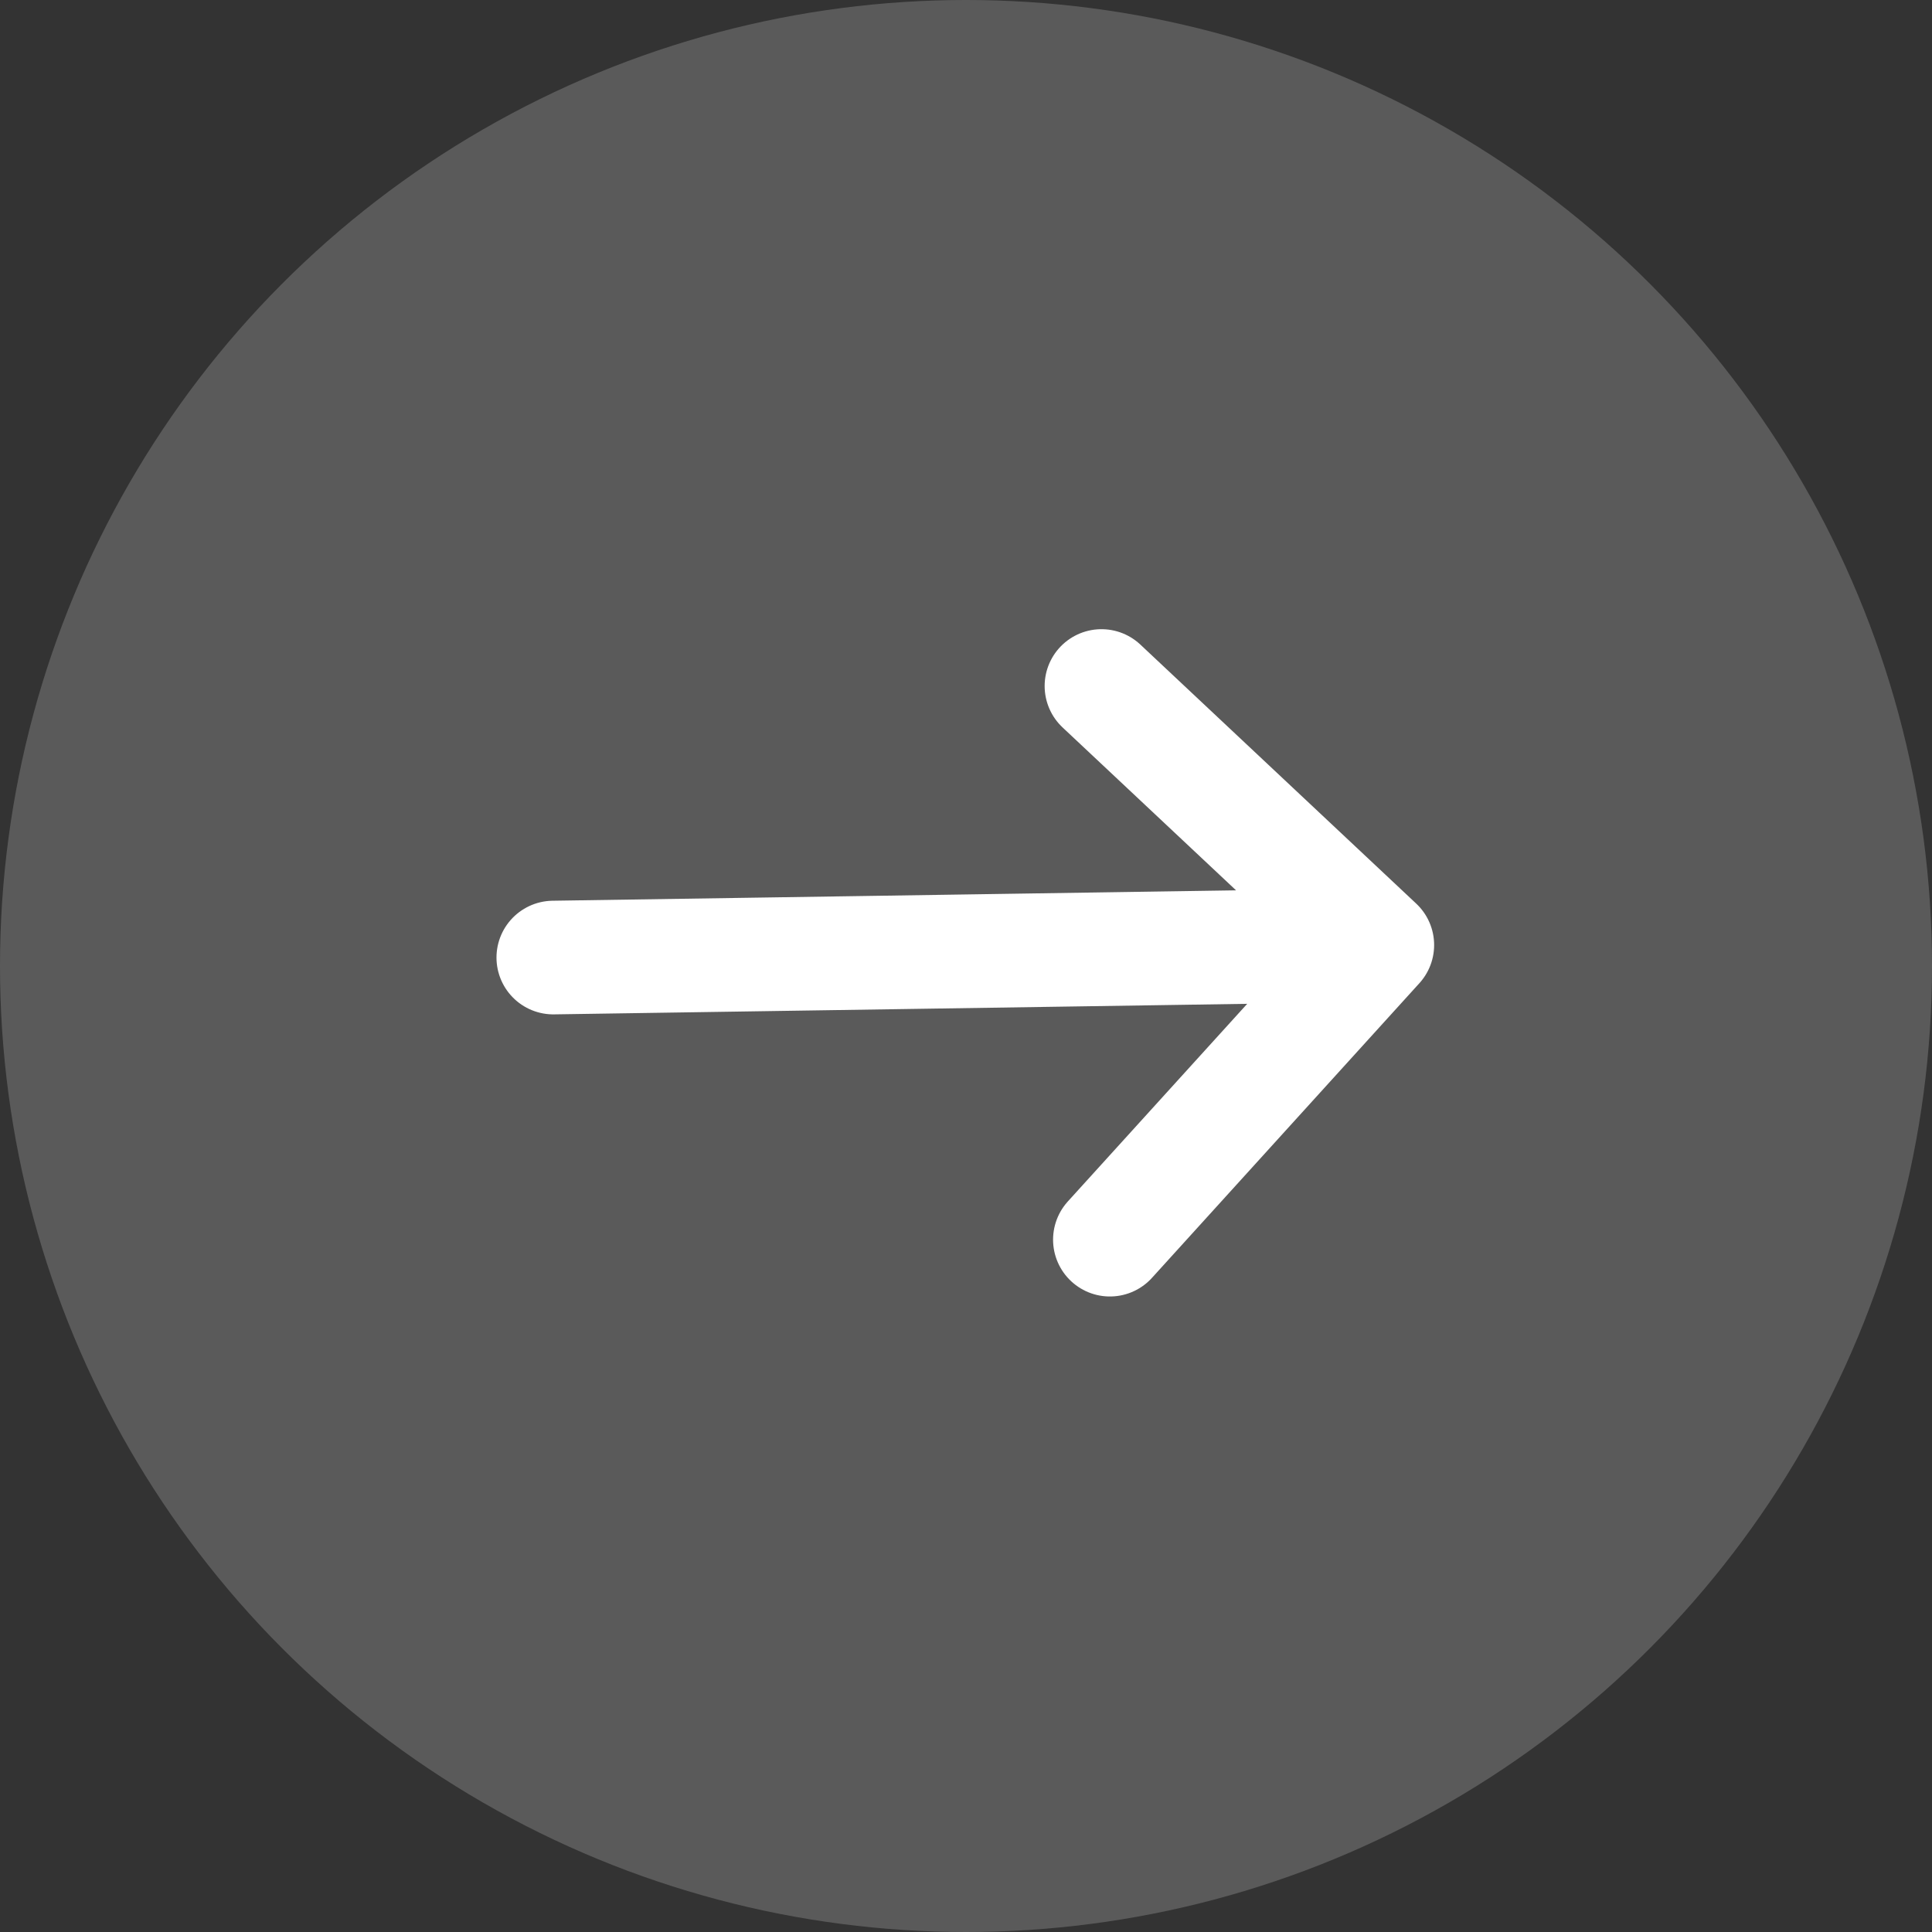 <svg width="102" height="102" viewBox="0 0 102 102" fill="none" xmlns="http://www.w3.org/2000/svg">
<rect x="0" y="0" width="102" height="102" fill="#333333" stroke="none"/>
<circle cx="51" cy="51" r="51" fill="#5A5A5A"/>
<path d="M29.212 50.554L72.715 49.892M72.715 49.892L58.597 65.448M72.715 49.892L58.152 36.218" stroke="white" stroke-width="6" stroke-linecap="round" stroke-linejoin="round"/>
</svg>
